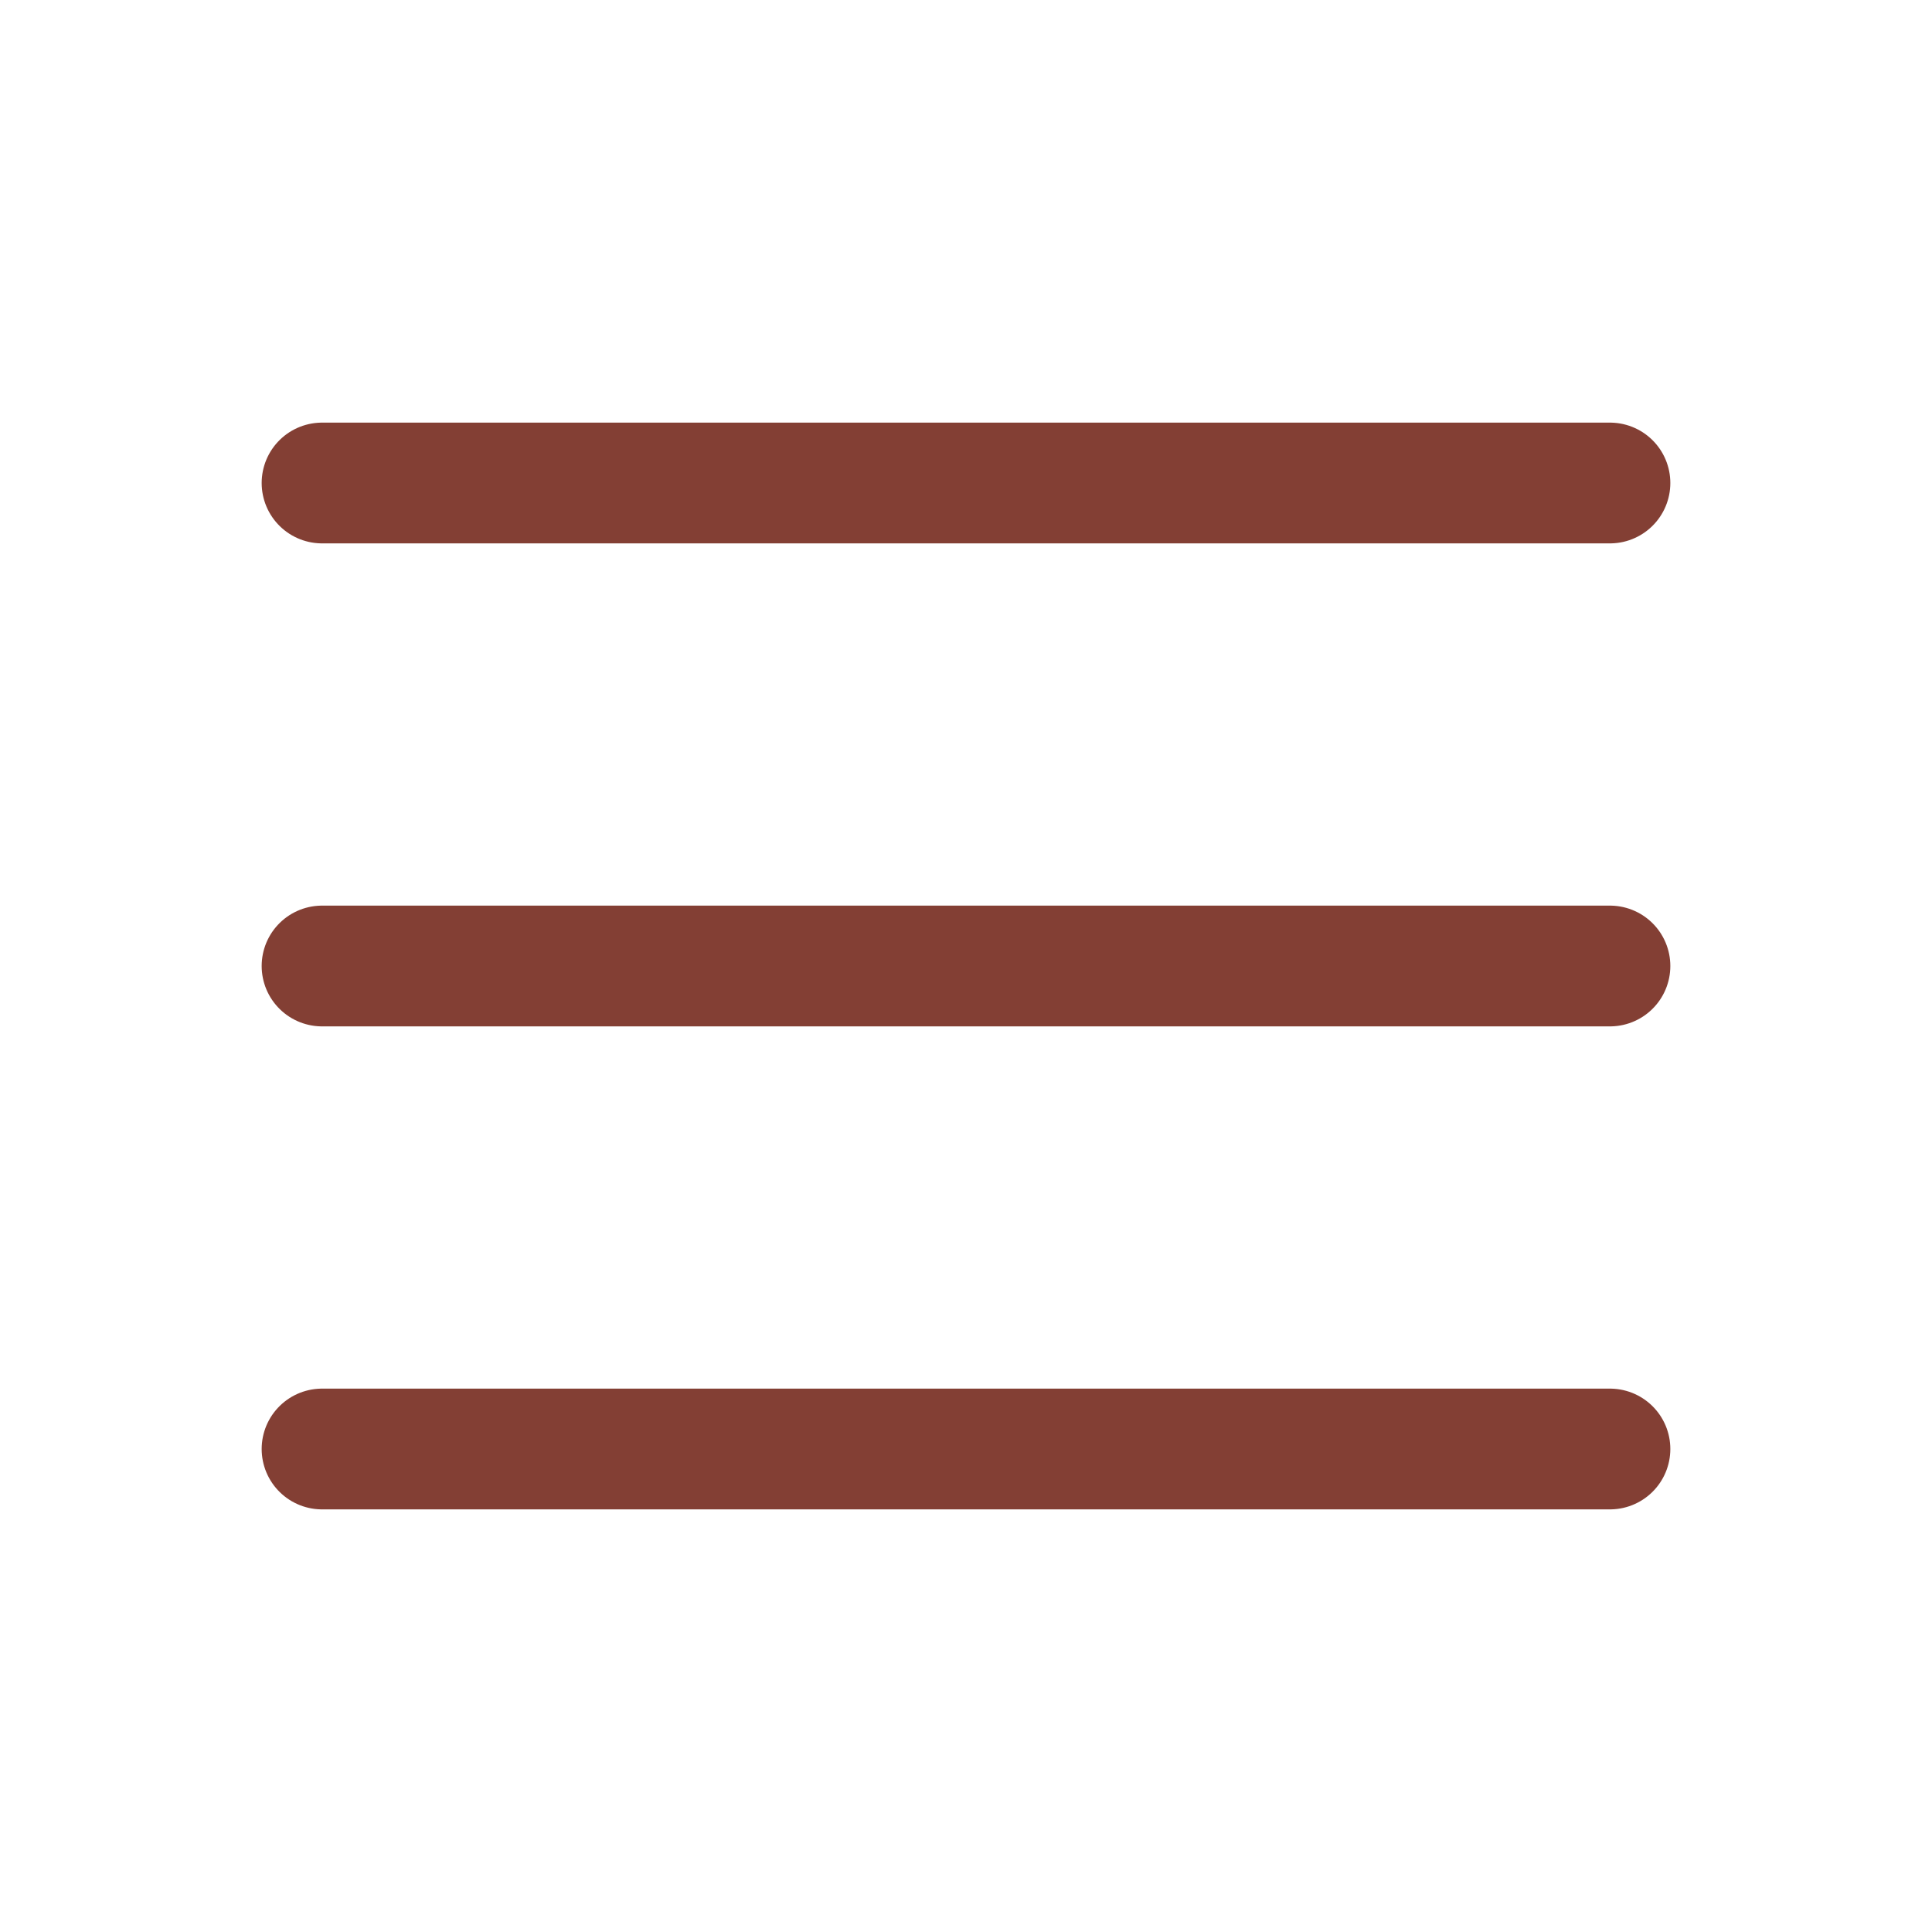 <svg width="16" height="16" viewBox="0 0 16 16" fill="none" xmlns="http://www.w3.org/2000/svg">
<g id="MenuOutline">
<path id="Vector" d="M2.667 4H13.333M2.667 8H13.333M2.667 12H13.333" stroke="#833F34" stroke-linecap="round" stroke-linejoin="round"/>
</g>
</svg>

